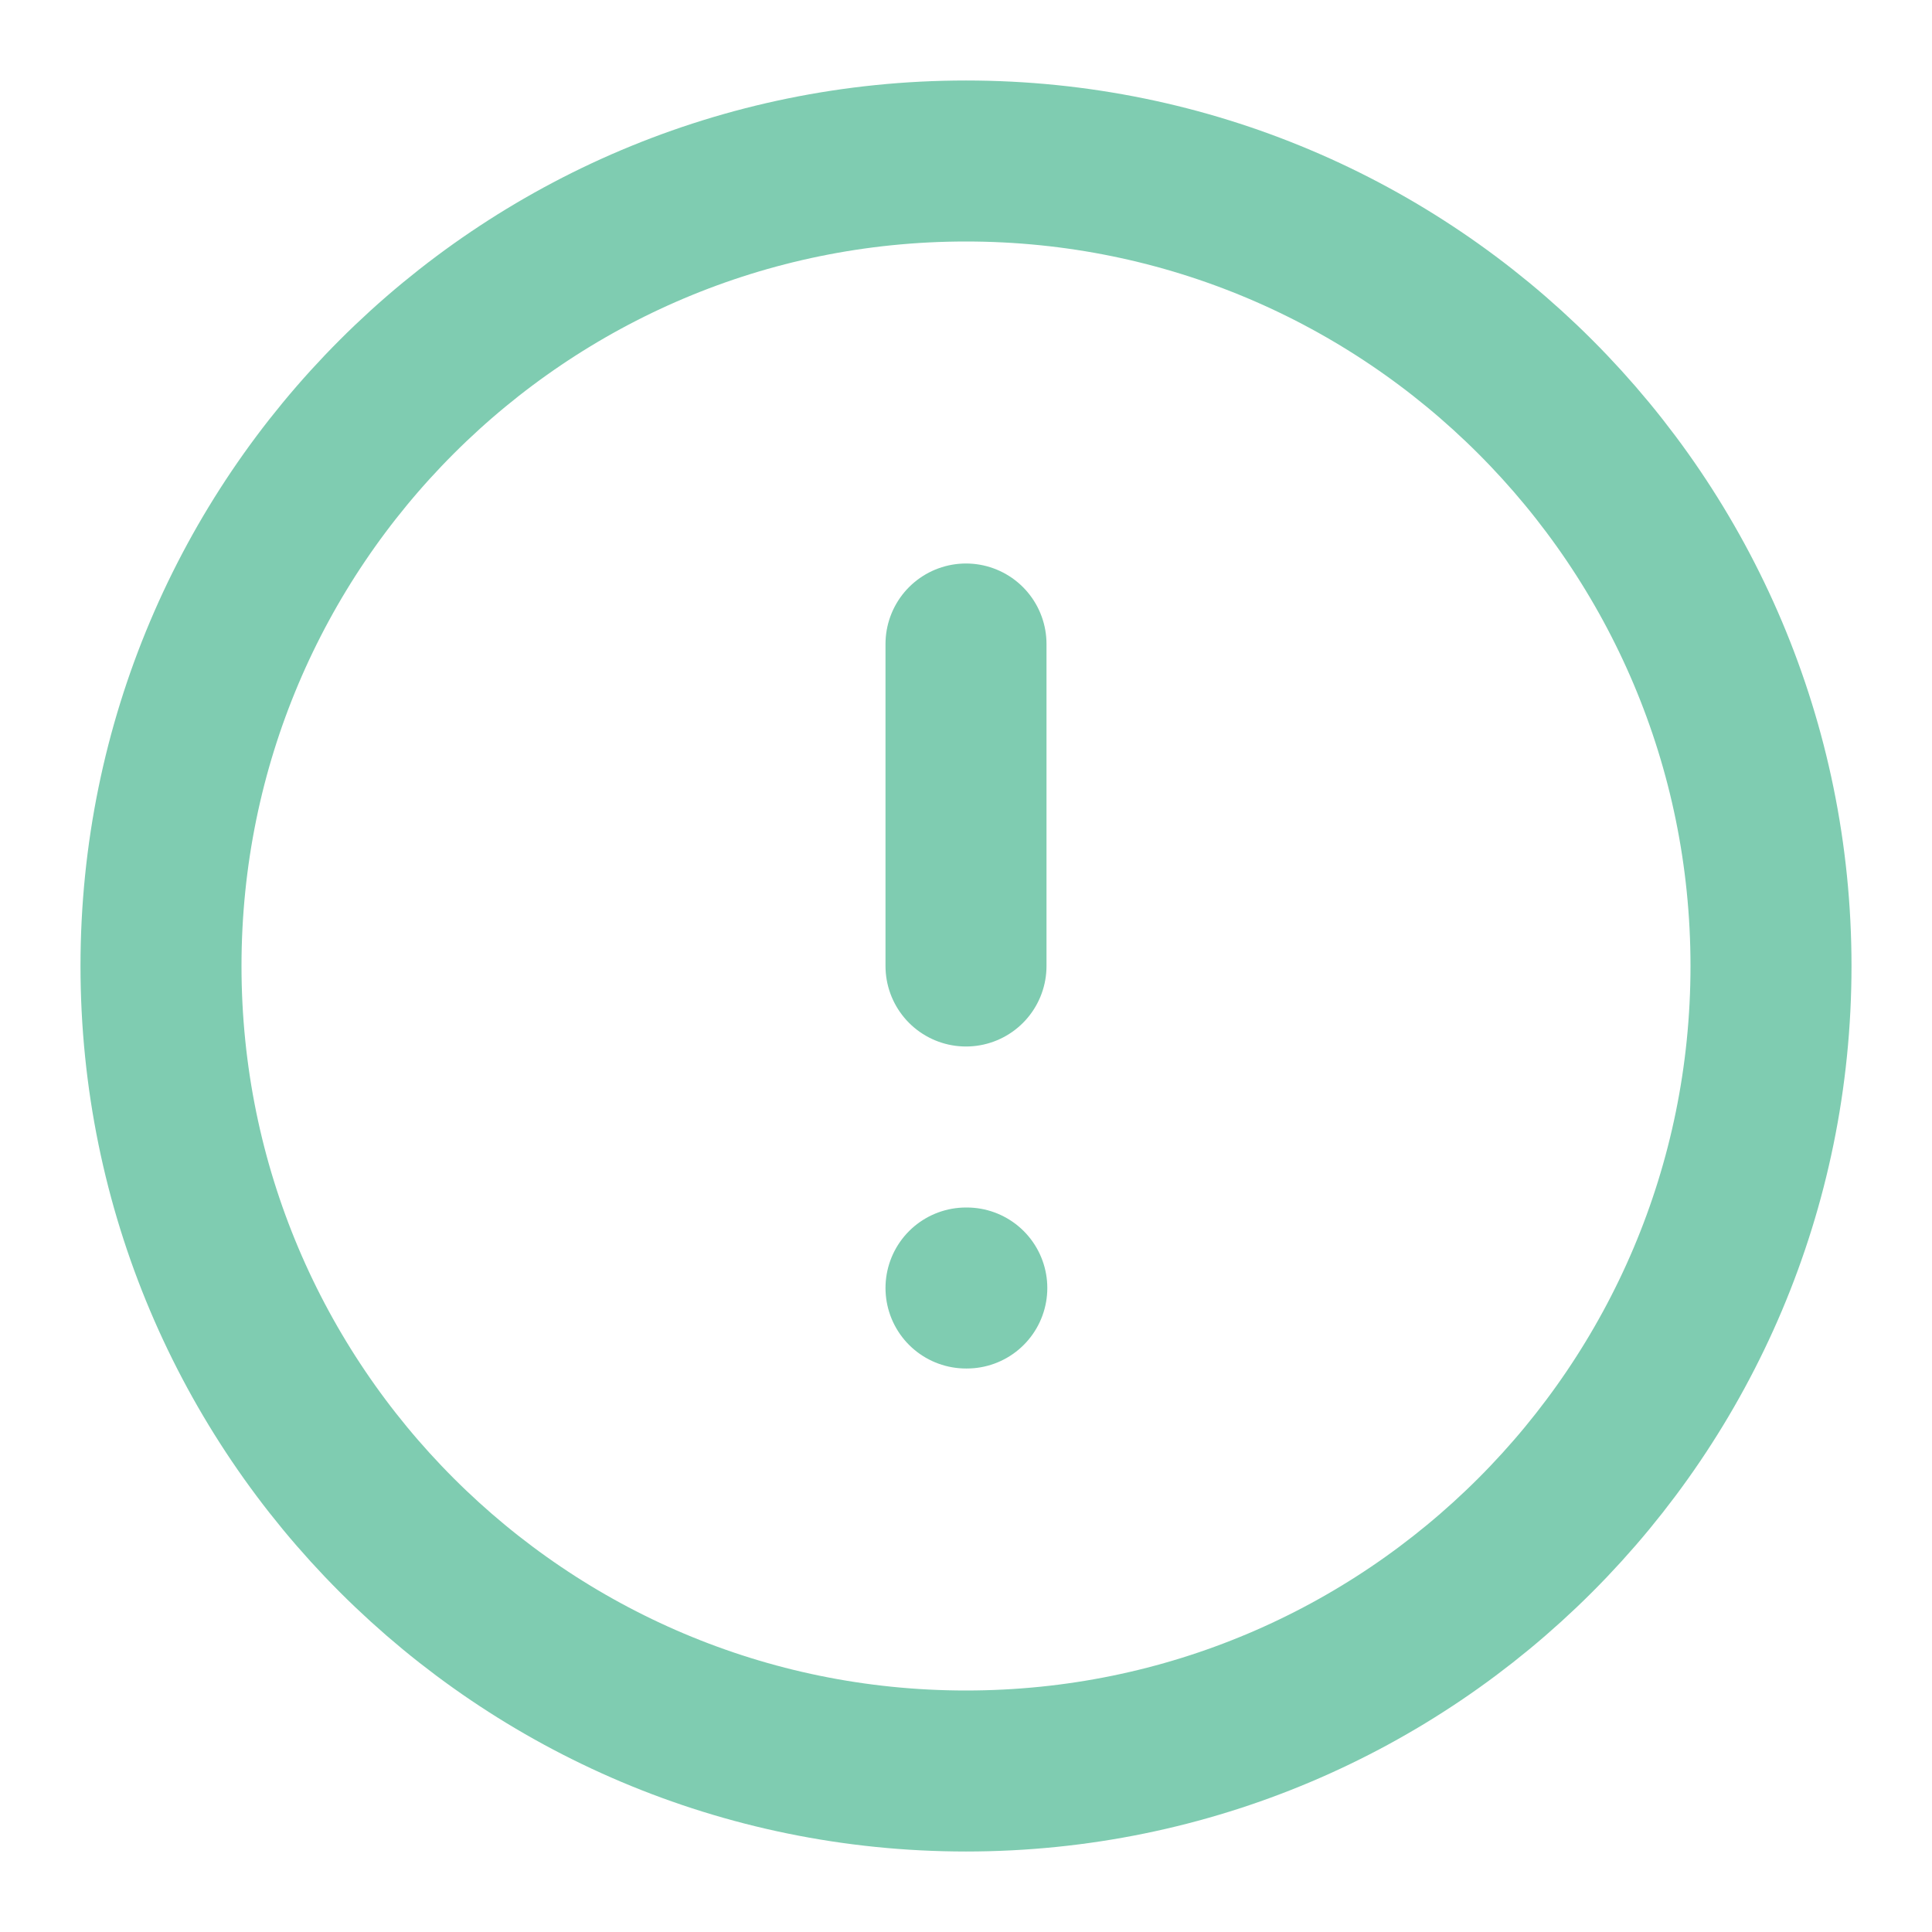 <svg width="24" height="24" viewBox="0 0 24 24" fill="none" xmlns="http://www.w3.org/2000/svg">
<path d="M12 22C17.523 22 22 17.523 22 12C22 6.477 17.523 2 12 2C6.477 2 2 6.477 2 12C2 17.523 6.477 22 12 22Z" stroke="#7FCCB1" stroke-width="2" stroke-linecap="round" stroke-linejoin="round"/>
<path d="M12 8V12" stroke="#7FCCB1" stroke-width="2" stroke-linecap="round" stroke-linejoin="round"/>
<path d="M12 16H12.01" stroke="#7FCCB1" stroke-width="2" stroke-linecap="round" stroke-linejoin="round"/>
</svg>
